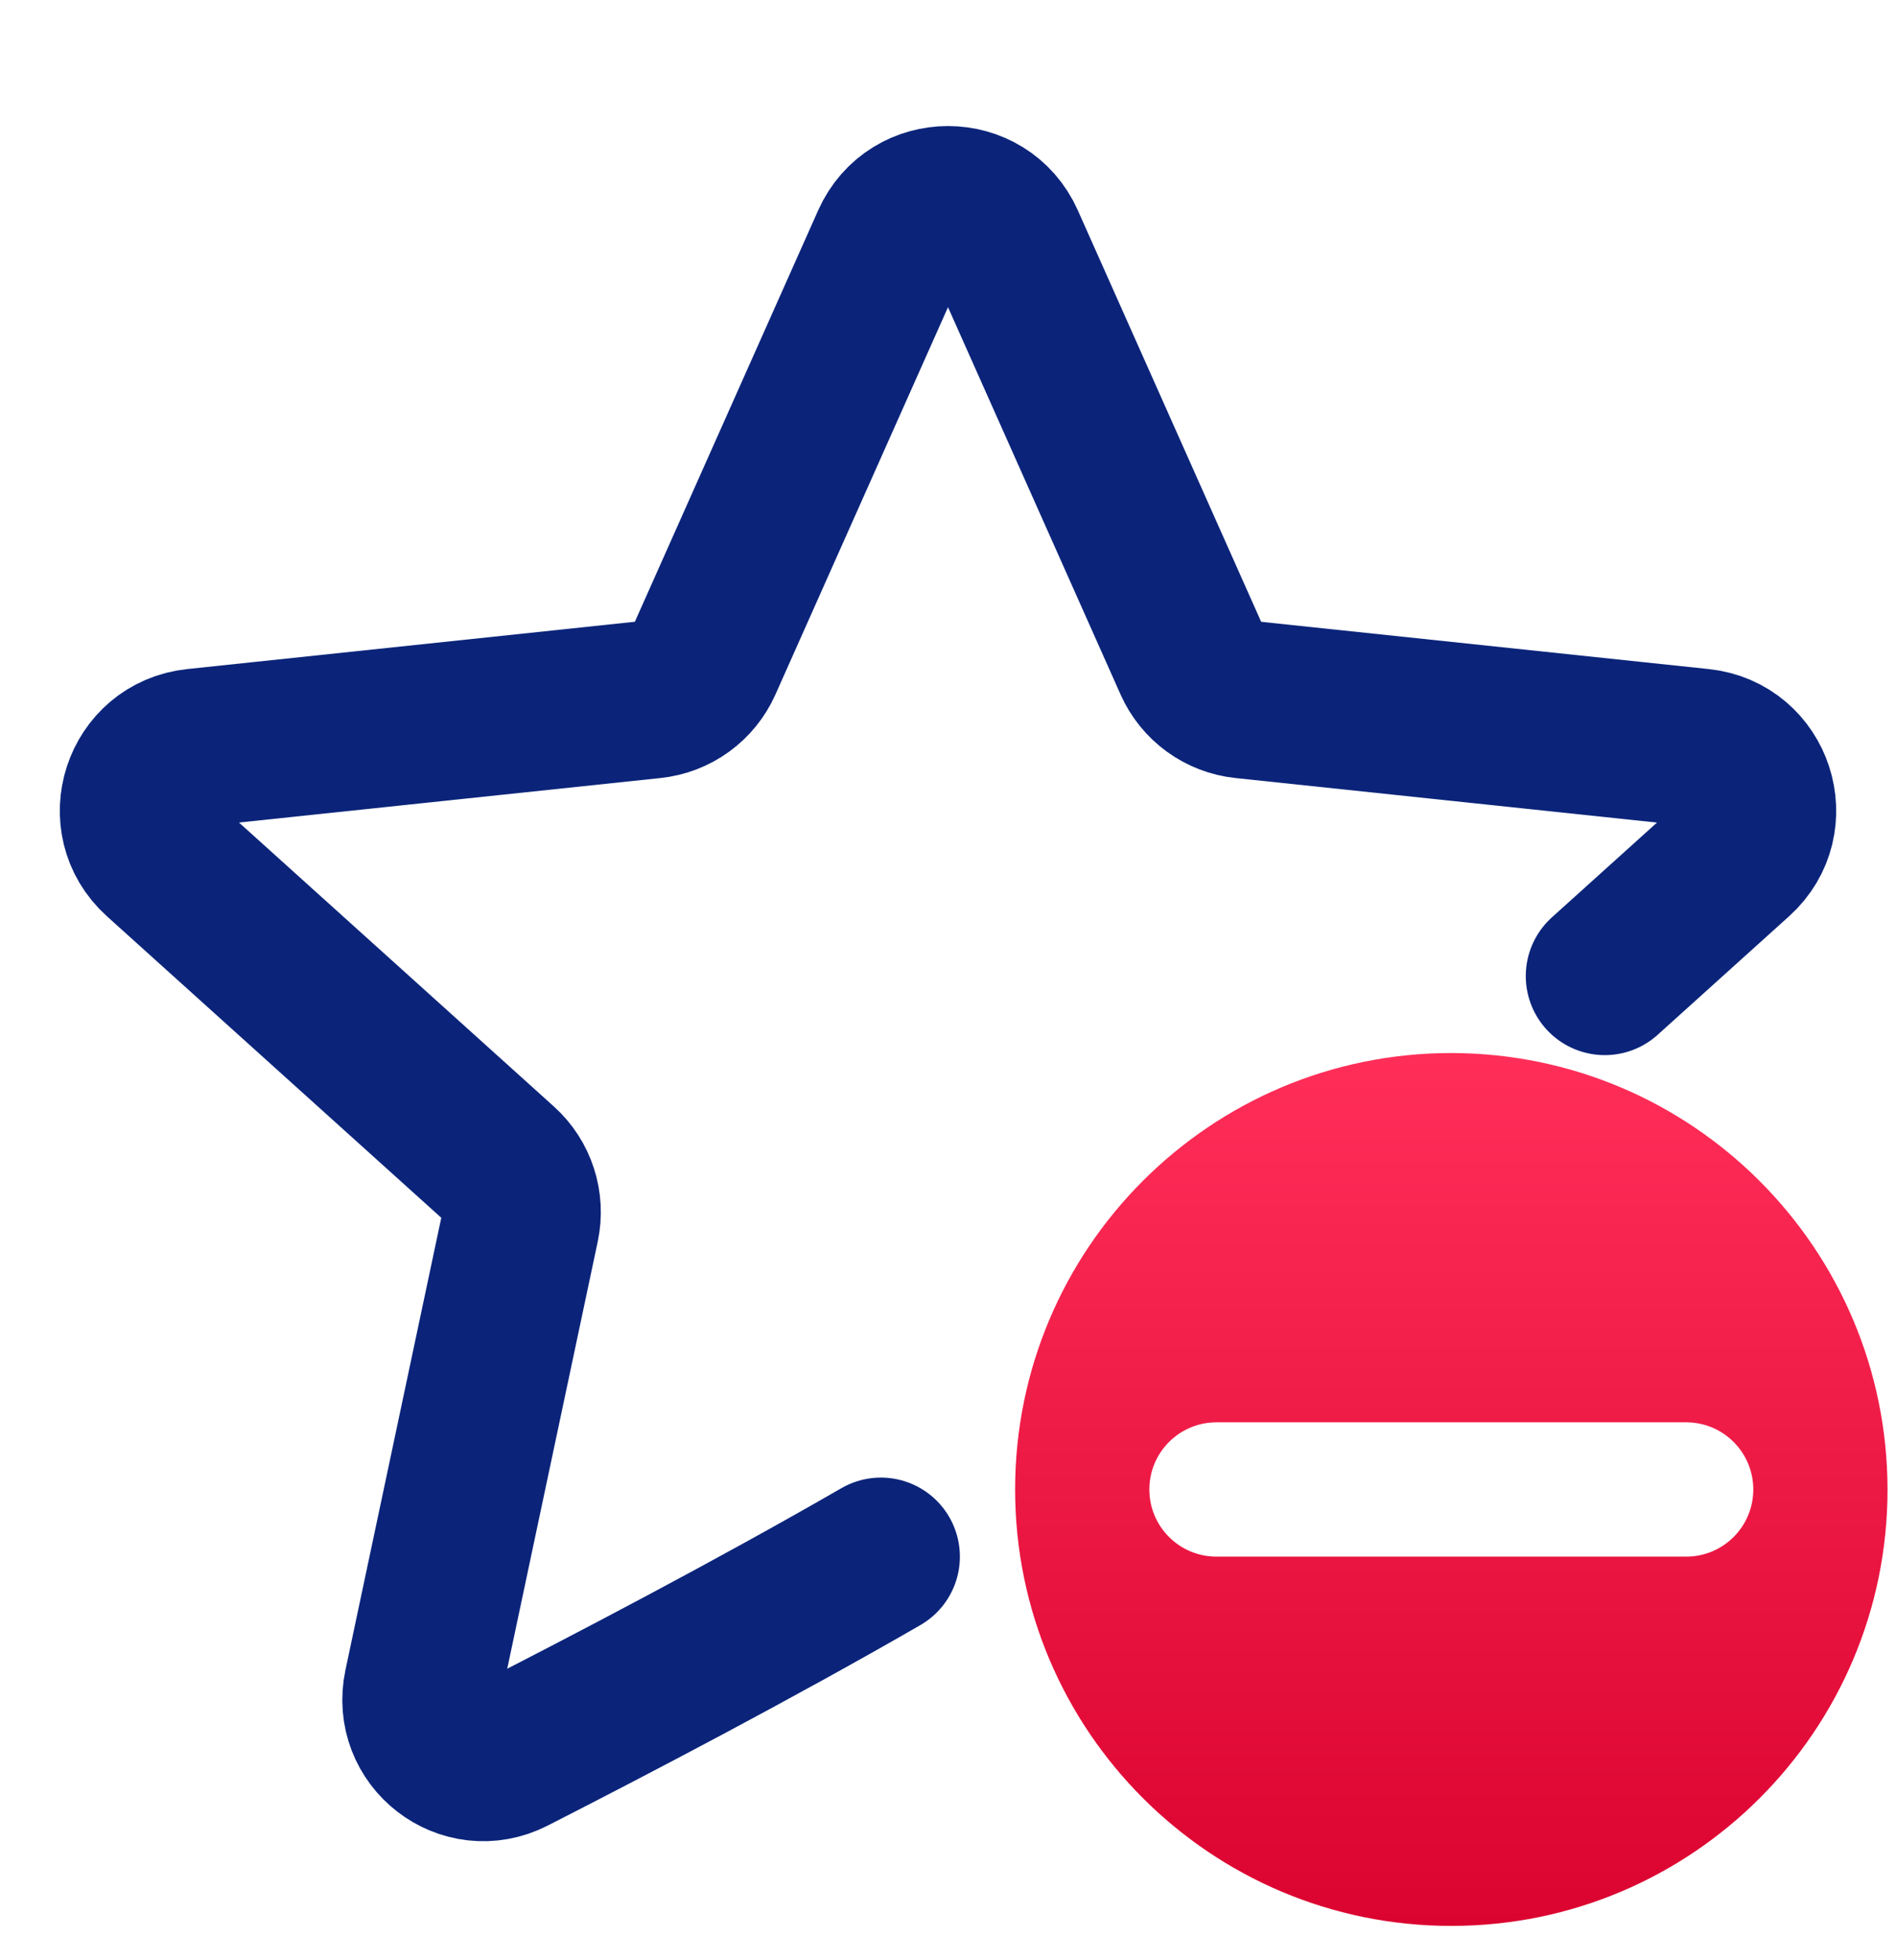 <svg viewBox="0 0 30 31" fill="none" xmlns="http://www.w3.org/2000/svg">
<path fill-rule="evenodd" clip-rule="evenodd" d="M16.062 23.555C16.062 19.743 19.152 16.653 22.964 16.653C26.774 16.658 29.861 19.745 29.866 23.555C29.866 27.367 26.776 30.457 22.964 30.457C19.152 30.457 16.062 27.367 16.062 23.555ZM26.681 24.617H24.557H21.371H19.248C18.661 24.617 18.186 24.142 18.186 23.555C18.186 22.969 18.661 22.493 19.248 22.493H21.371H24.557H26.681C27.267 22.493 27.742 22.969 27.742 23.555C27.742 24.142 27.267 24.617 26.681 24.617Z" fill="url(#paint0_linear_1175_238)"/>
<path d="M13.938 24.617C11.941 25.769 9.653 26.964 8.098 27.757C7.355 28.136 6.516 27.484 6.689 26.668L8.235 19.376C8.309 19.027 8.192 18.665 7.926 18.426L2.528 13.561C1.885 12.982 2.232 11.915 3.093 11.824L10.319 11.061C10.675 11.024 10.983 10.8 11.128 10.474L14.087 3.836C14.439 3.046 15.561 3.046 15.913 3.836L18.872 10.474C19.017 10.8 19.326 11.024 19.68 11.061L26.907 11.824C27.768 11.915 28.115 12.982 27.472 13.561L25.392 15.436" stroke="#0B247A" stroke-width="2.5" stroke-linecap="round"/>
<defs>
<linearGradient id="paint0_linear_1175_238" x1="16.062" y1="16.653" x2="16.062" y2="30.457" gradientUnits="userSpaceOnUse">
<stop stop-color="#FF2E59"/>
<stop offset="1" stop-color="#DB0330"/>
</linearGradient>
</defs>
</svg>
